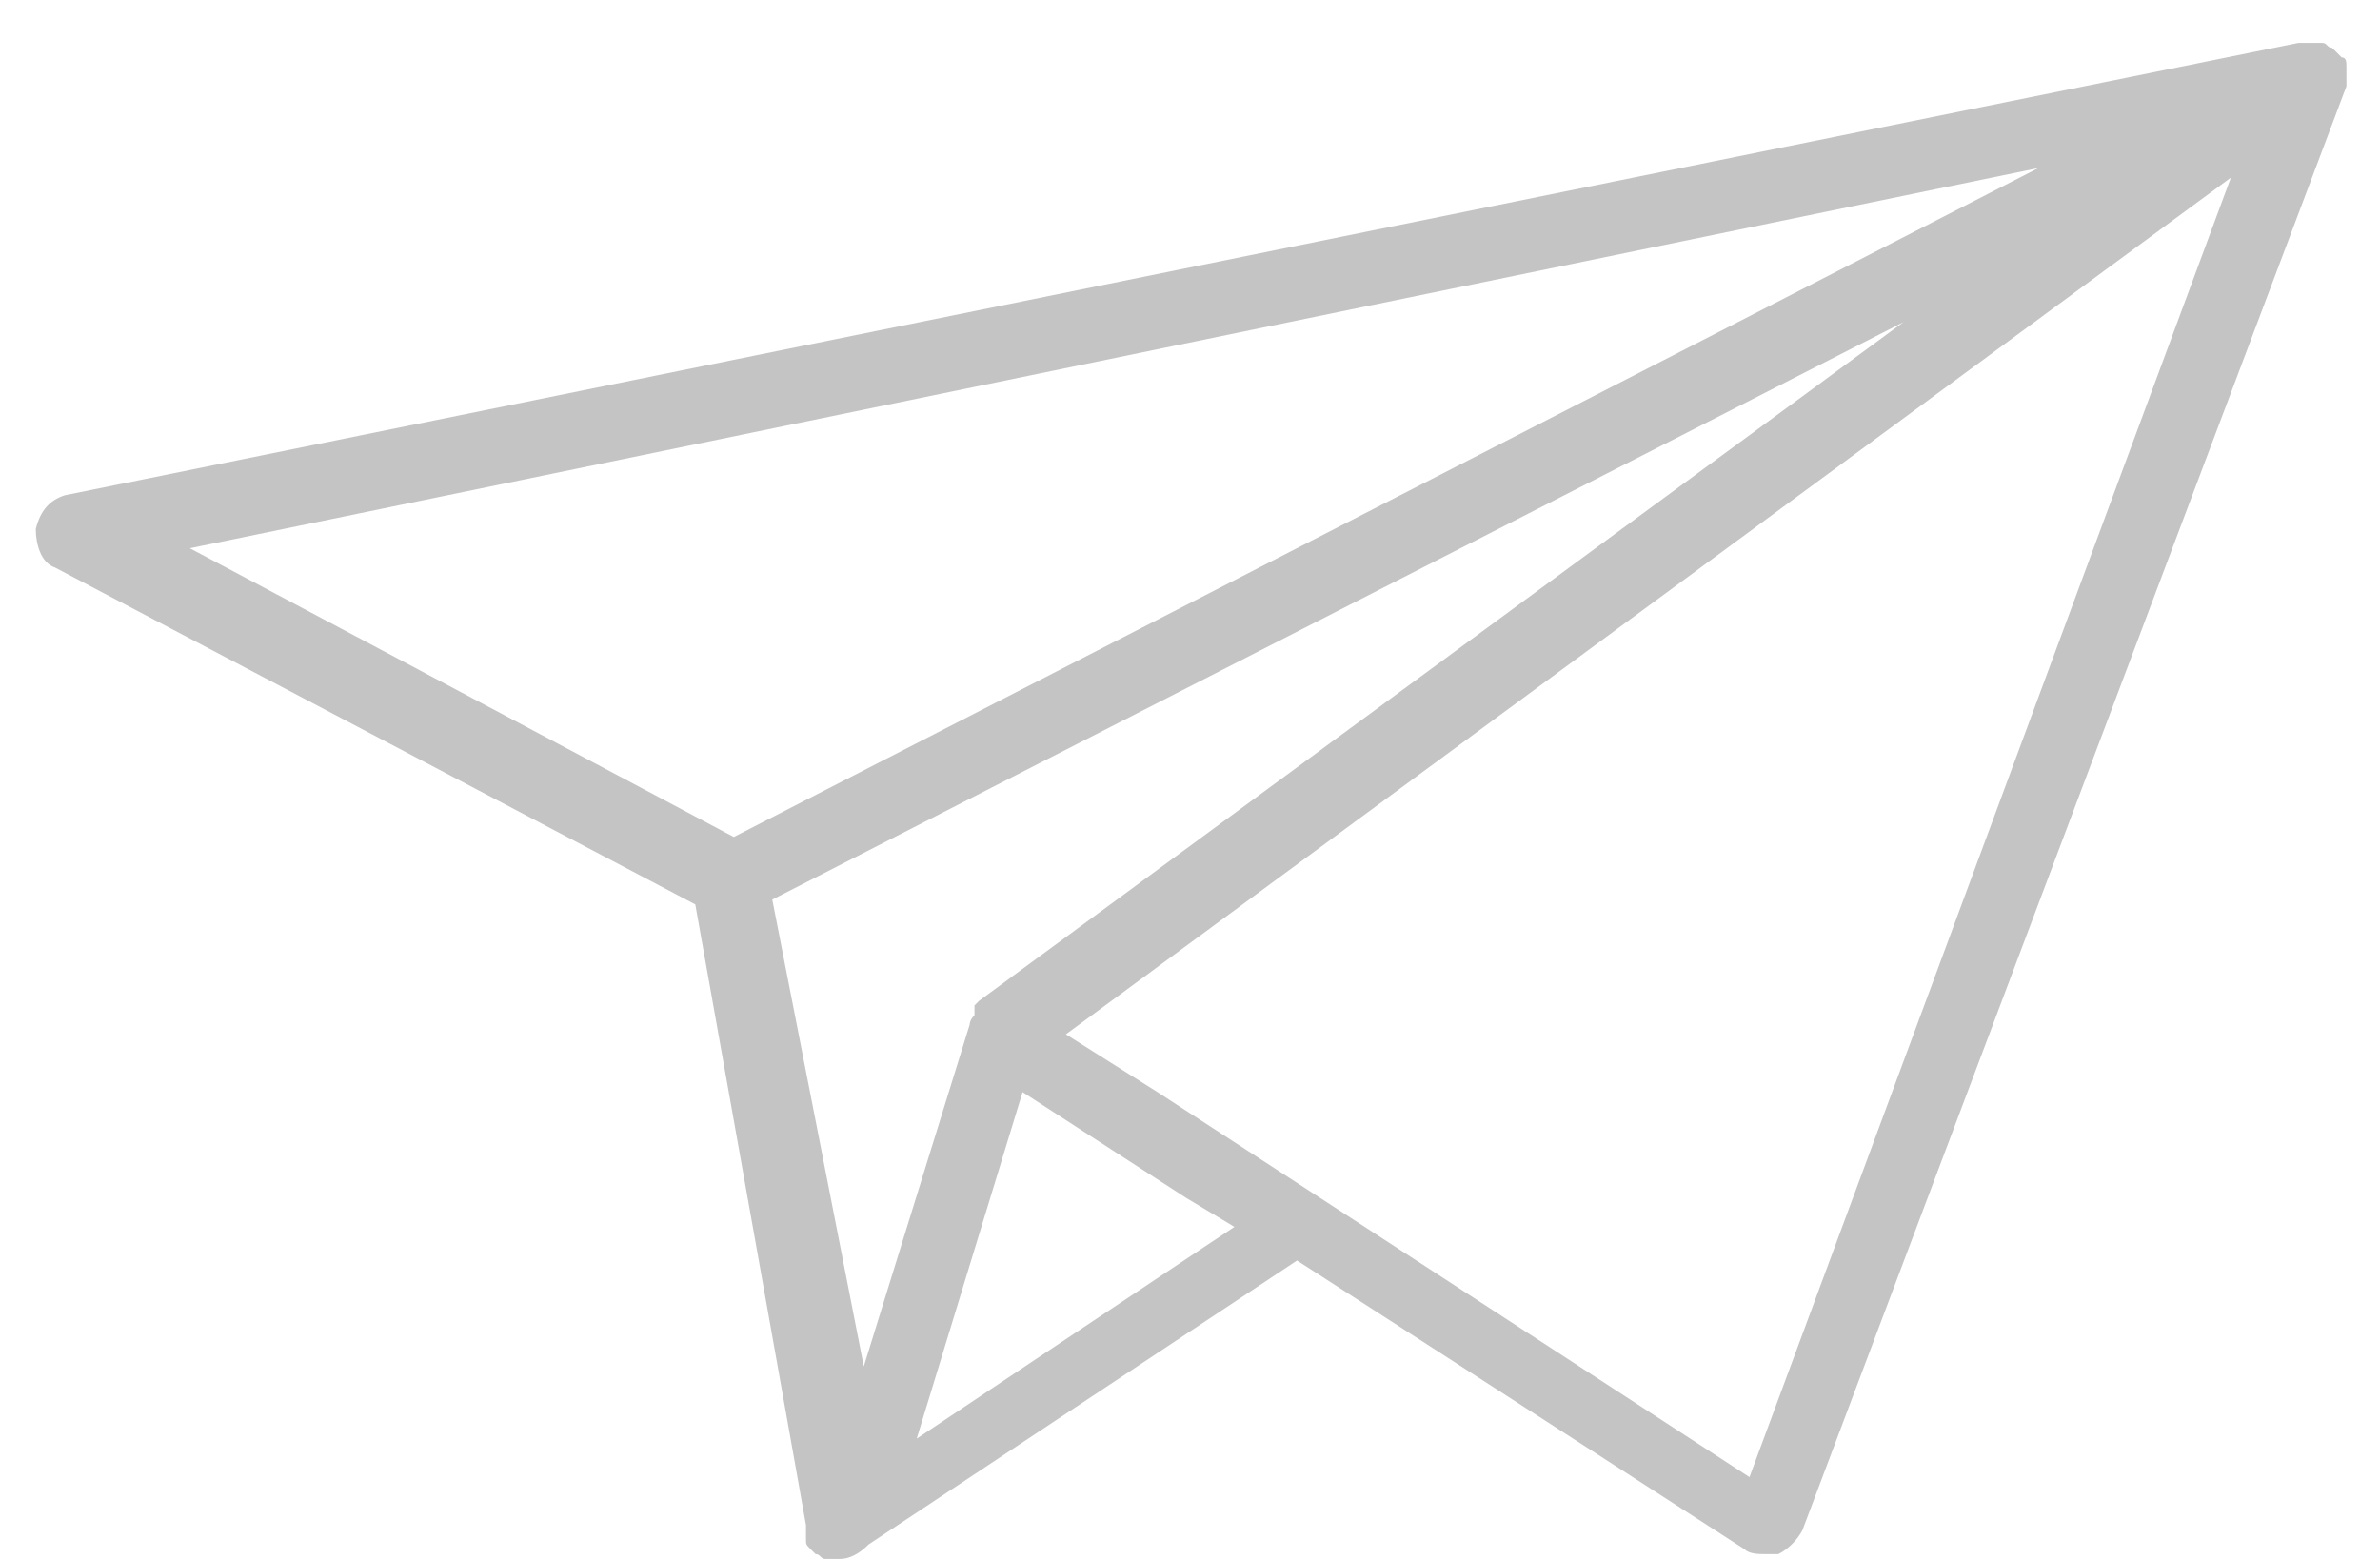 <svg width="29" height="19" viewBox="0 0 29 19" fill="none" xmlns="http://www.w3.org/2000/svg">
<path d="M28.591 0.934C28.591 0.875 28.591 0.816 28.591 0.816C28.591 0.758 28.591 0.699 28.532 0.699C28.474 0.64 28.474 0.64 28.415 0.582C28.356 0.582 28.356 0.523 28.298 0.523H28.239C28.18 0.523 28.18 0.523 28.122 0.523H28.063C28.063 0.523 28.063 0.523 28.005 0.523L0.787 6.037C0.612 6.095 0.494 6.213 0.436 6.447C0.436 6.623 0.494 6.858 0.67 6.917L8.472 11.023L9.821 18.589C9.821 18.648 9.821 18.648 9.821 18.707V18.765C9.821 18.824 9.821 18.824 9.879 18.883L9.938 18.941C9.997 18.941 9.997 19 10.055 19C10.055 19 10.055 19 10.114 19C10.173 19 10.173 19 10.231 19C10.349 19 10.466 18.941 10.583 18.824L15.804 15.363L21.259 18.883C21.317 18.941 21.435 18.941 21.494 18.941C21.552 18.941 21.611 18.941 21.669 18.941C21.787 18.883 21.904 18.765 21.963 18.648L28.591 1.051C28.591 0.992 28.591 0.992 28.591 0.934C28.591 0.992 28.591 0.992 28.591 0.934ZM23.195 3.925L11.932 12.196L11.874 12.254C11.874 12.254 11.874 12.254 11.874 12.313C11.874 12.313 11.874 12.313 11.874 12.372C11.874 12.372 11.815 12.43 11.815 12.489L10.525 16.654L9.41 10.964L23.195 3.925ZM11.17 17.534L12.46 13.31L14.455 14.601L15.041 14.953L13.105 16.243L11.17 17.534ZM24.837 2.048L8.941 10.201L2.313 6.682L24.837 2.048ZM21.317 18.003L14.103 13.31L12.988 12.606L27.183 2.165L21.317 18.003Z" fill="#C4C4C4"/>
</svg>
